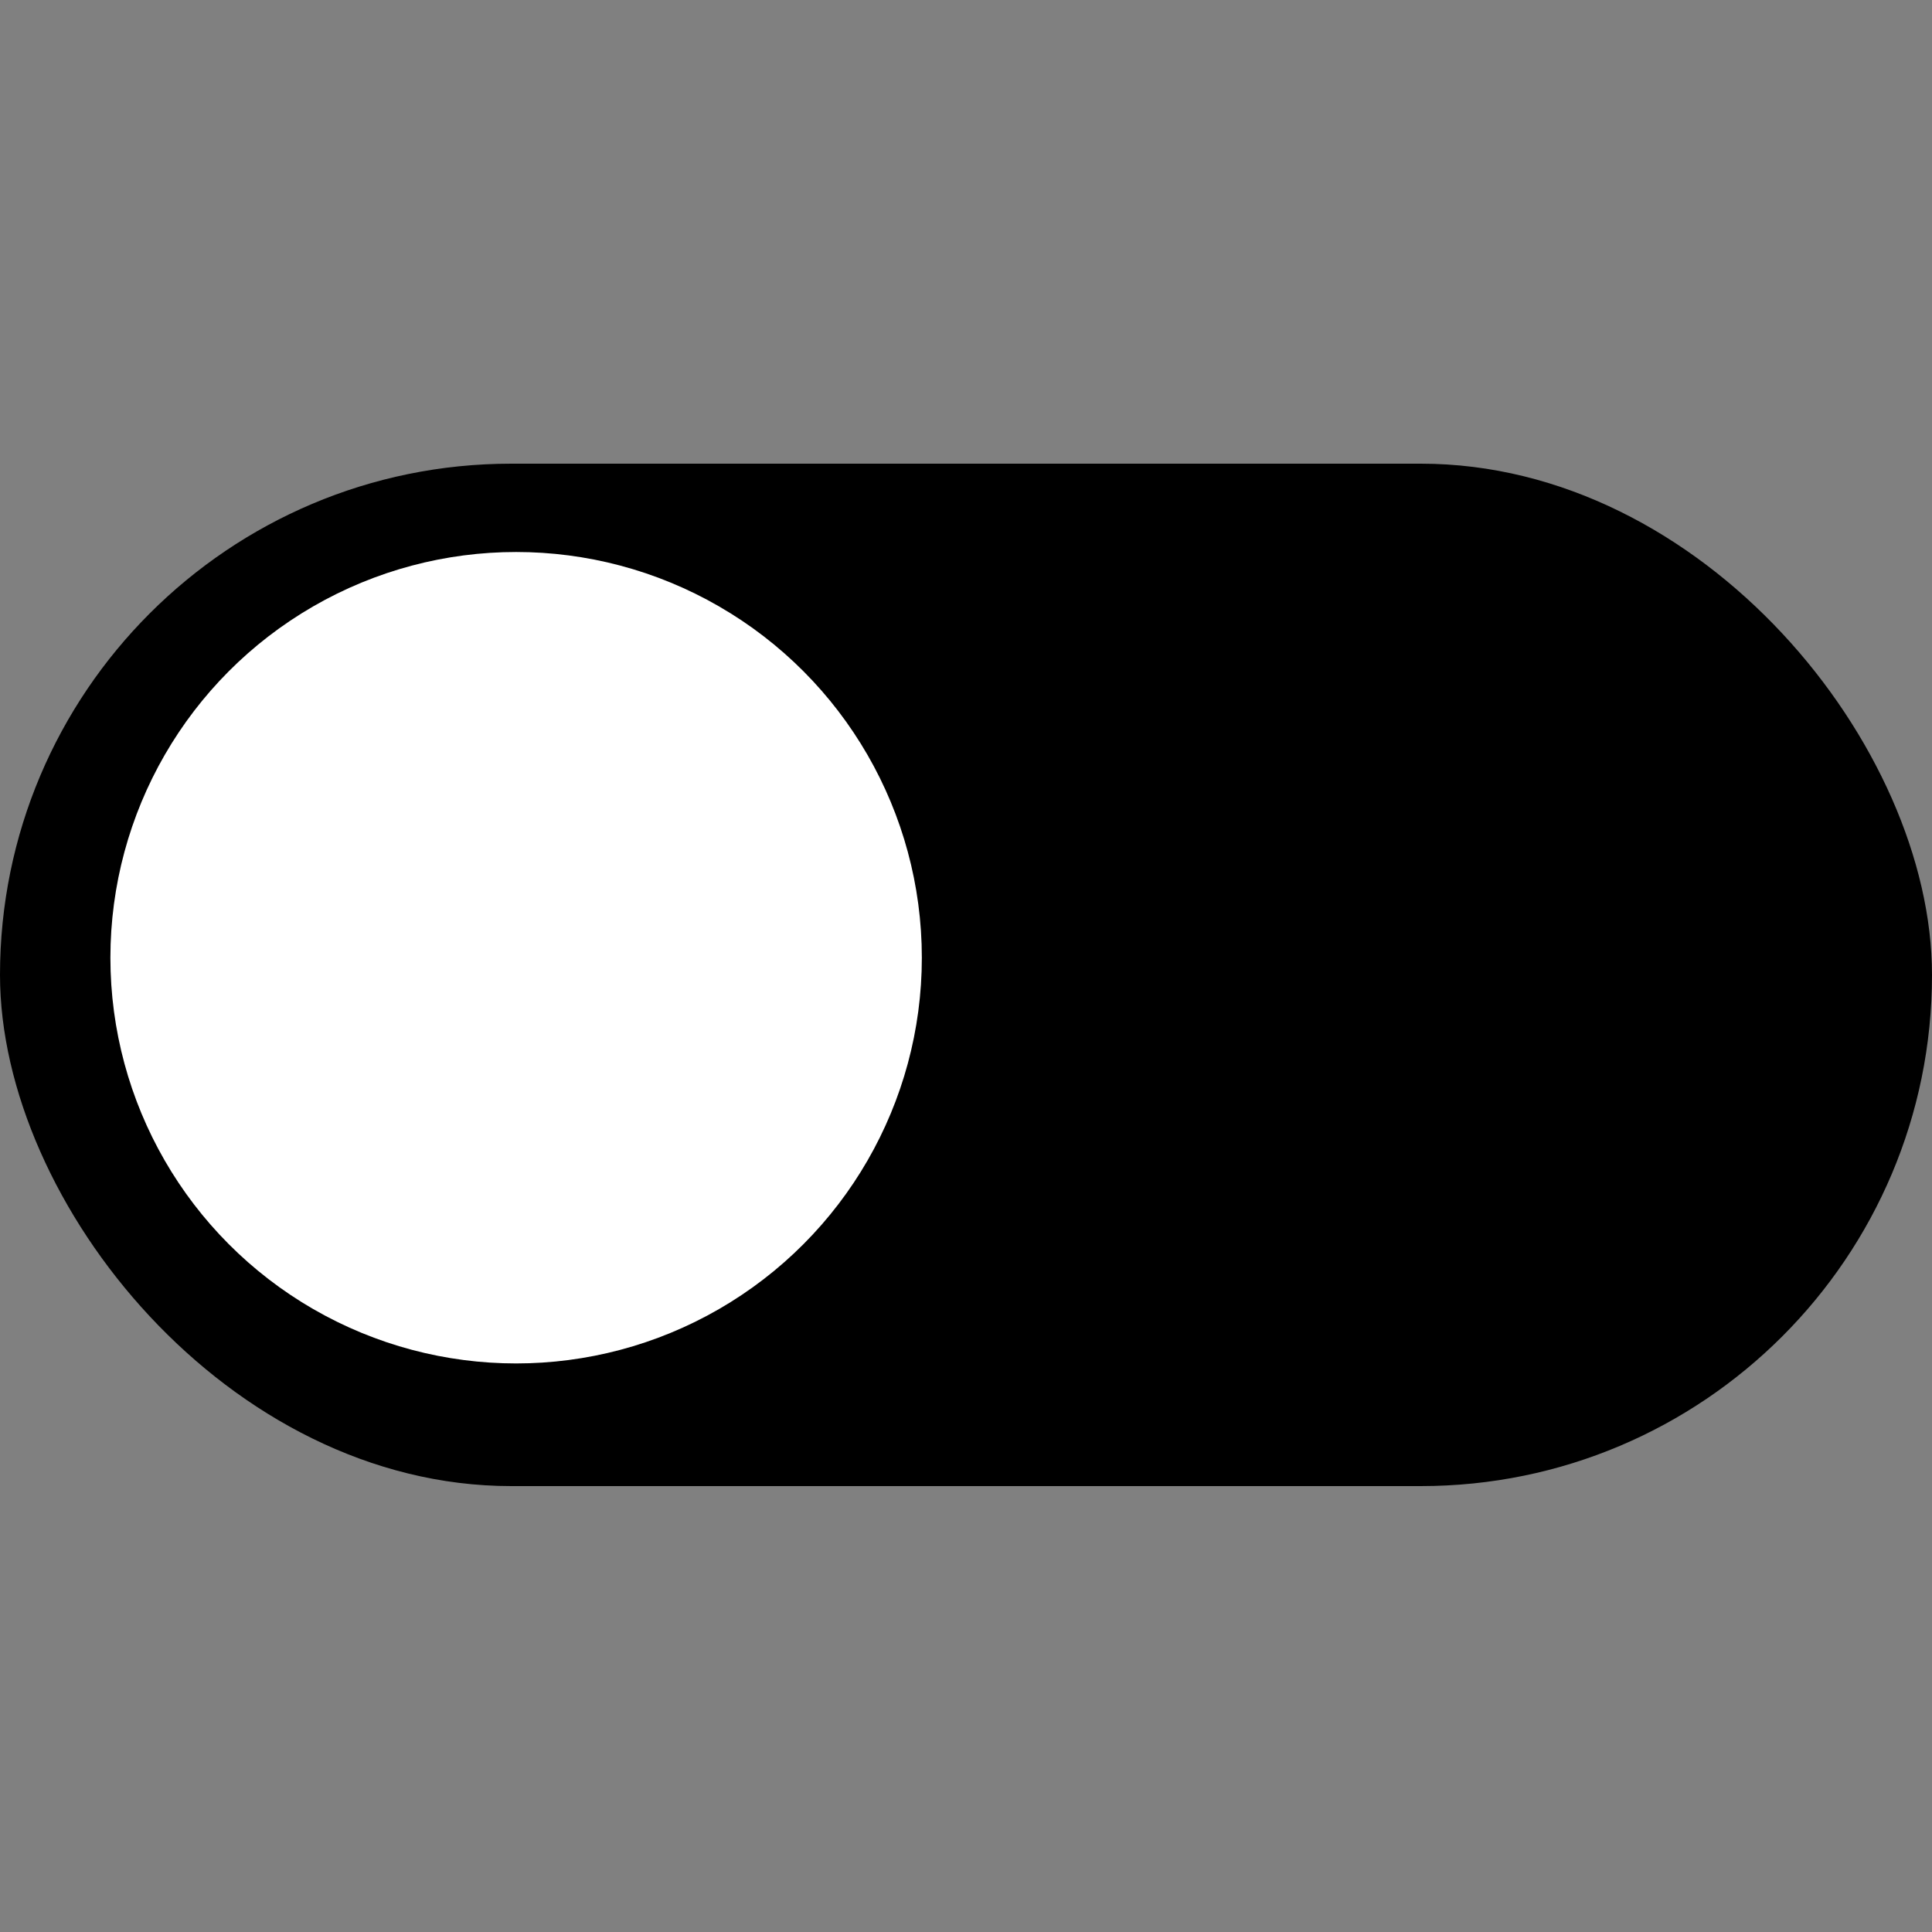 <svg width="35" height="35" viewBox="0 0 35 35" fill="none" xmlns="http://www.w3.org/2000/svg">
<rect x="0" y="0" width="35" height="35" fill="#808080" stroke="none"/>
<rect y="8.4" width="35" height="18.522" rx="9.261" fill="black"/>
<ellipse cx="9.35" cy="17.35" rx="7.35" ry="7.35" fill="white"/>
</svg>
